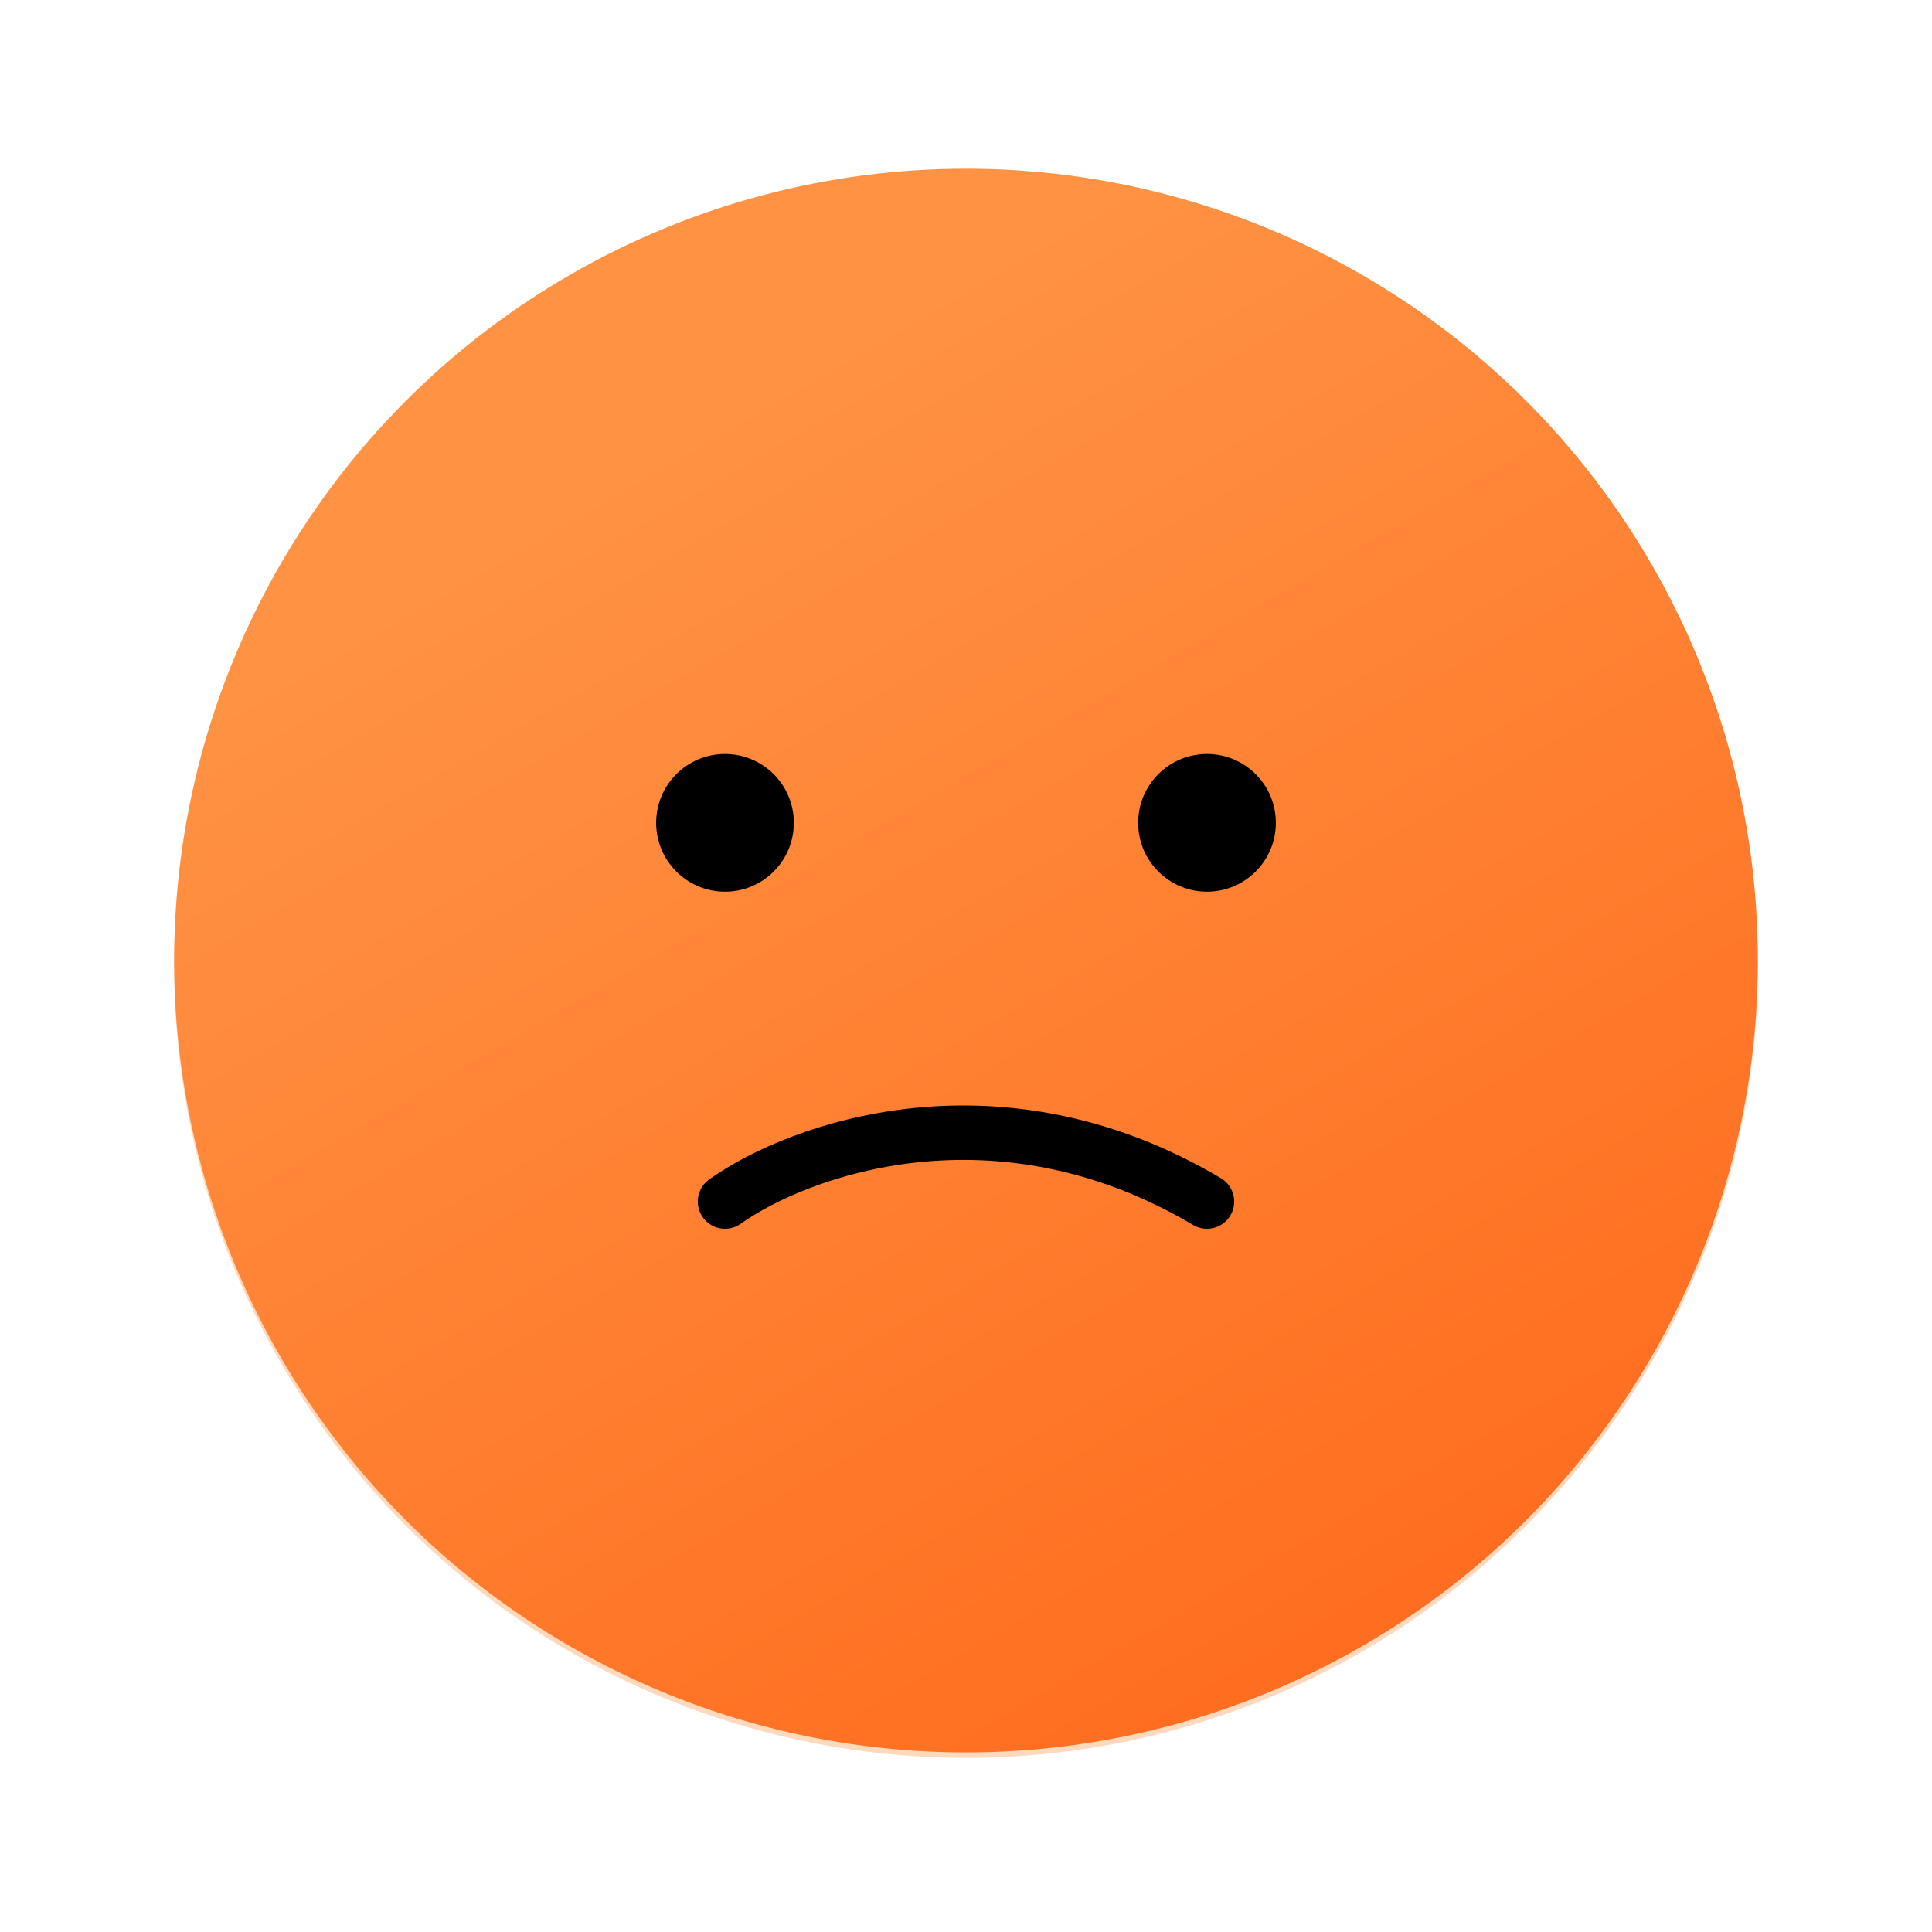 <svg width="355" height="355" viewBox="0 0 355 355" fill="none" xmlns="http://www.w3.org/2000/svg">
<g filter="url(#filter0_f_942_1143)">
<circle cx="177.5" cy="177.5" r="145.5" fill="#FFB987" fill-opacity="0.54"/>
</g>
<circle cx="177.5" cy="176.5" r="145.5" fill="url(#paint0_linear_942_1143)"/>
<circle cx="133.217" cy="151.196" r="12.652" fill="black"/>
<circle cx="221.783" cy="151.196" r="12.652" fill="black"/>
<path d="M133.217 220.783C146.636 211.235 183.136 197.868 221.782 220.783" stroke="black" stroke-width="10" stroke-linecap="round"/>
<defs>
<filter id="filter0_f_942_1143" x="0.4" y="0.4" width="354.2" height="354.2" filterUnits="userSpaceOnUse" color-interpolation-filters="sRGB">
<feFlood flood-opacity="0" result="BackgroundImageFix"/>
<feBlend mode="normal" in="SourceGraphic" in2="BackgroundImageFix" result="shape"/>
<feGaussianBlur stdDeviation="15.8" result="effect1_foregroundBlur_942_1143"/>
</filter>
<linearGradient id="paint0_linear_942_1143" x1="129" y1="78" x2="370" y2="493.5" gradientUnits="userSpaceOnUse">
<stop stop-color="#FF9243"/>
<stop offset="1" stop-color="#FF4D00"/>
</linearGradient>
</defs>
</svg>
